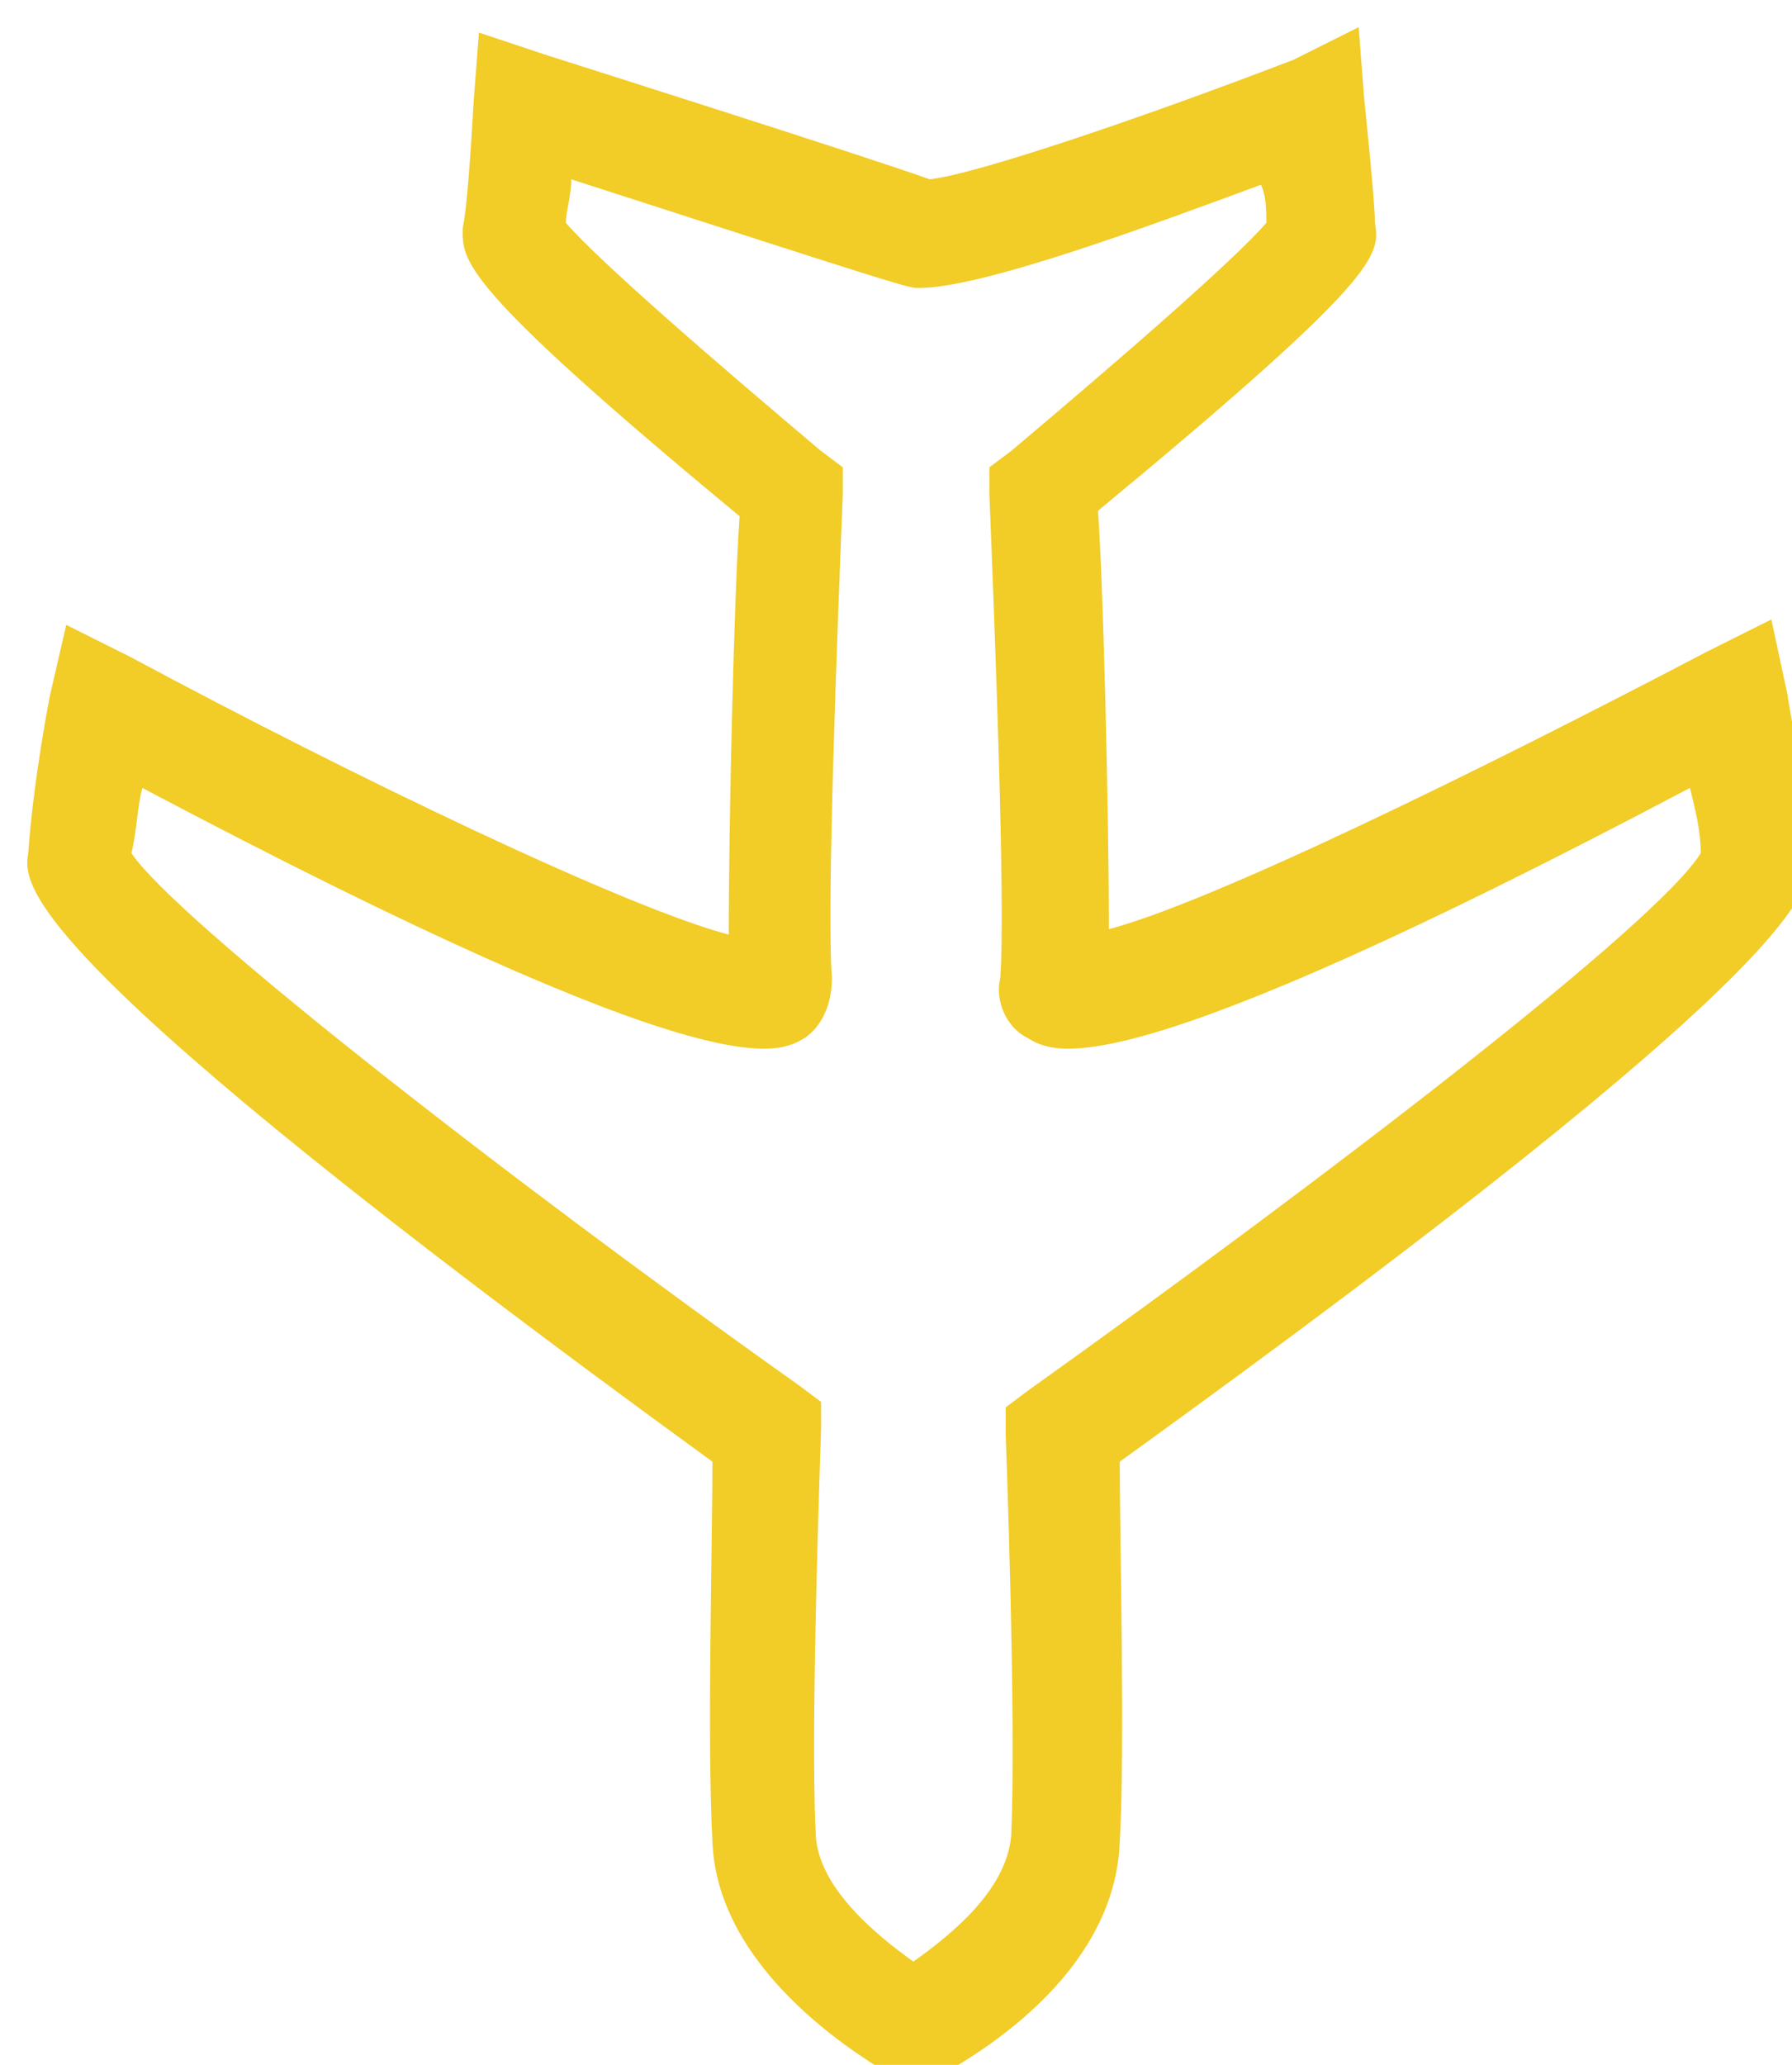 <?xml version="1.0" encoding="UTF-8" standalone="no" ?>
<!DOCTYPE svg PUBLIC "-//W3C//DTD SVG 1.1//EN" "http://www.w3.org/Graphics/SVG/1.1/DTD/svg11.dtd">
<svg xmlns="http://www.w3.org/2000/svg" xmlns:xlink="http://www.w3.org/1999/xlink" version="1.1" width="33" height="38" viewBox="0 0 33 38" xml:space="preserve">
<desc>Created with Fabric.js 3.6.3</desc>
<defs>
</defs>
<g transform="matrix(-1 0 0 -1 16.92 19.45)" id="icon-aircraft"  >
<path style="stroke: none; stroke-width: 1; stroke-dasharray: none; stroke-linecap: butt; stroke-dashoffset: 0; stroke-linejoin: miter; stroke-miterlimit: 4; fill: rgb(242,204,39); fill-rule: nonzero; opacity: 1;"  transform=" translate(-20, -20.15)" d="M 11.9 39.1 l -0.1 -1.3 c 0 0 -0.2 -1.9 -0.2 -2.3 c -0.1 -0.6 -0.1 -1 5.1 -5.3 c -0.1 -1.4 -0.2 -5.6 -0.2 -7.7 c -1.9 0.5 -6.8 2.9 -11 5.1 l -1.2 0.6 L 4 26.8 c 0 -0.1 -0.3 -1.5 -0.4 -2.9 C 3.5 23.3 3.4 22 16.3 12.7 c 0 -1.4 -0.1 -5.3 0 -7 c 0.1 -2.7 3.2 -4.2 3.3 -4.3 L 20 1.2 l 0.5 0.2 c 0.3 0.2 3.2 1.8 3.3 4.3 l 0 0 c 0.1 1.8 0 5.6 0 7 C 36.6 22 36.5 23.3 36.4 23.9 c -0.1 1.4 -0.4 2.9 -0.4 2.9 l -0.3 1.3 l -1.2 -0.6 c -4.1 -2.2 -9.1 -4.6 -11 -5.1 c 0 2.1 -0.1 6.3 -0.2 7.7 c 5.2 4.3 5.1 4.7 5.1 5.3 c -0.1 0.4 -0.2 2.3 -0.2 2.3 L 28.1 39 l -1.2 -0.4 c 0 0 -6 -1.9 -7.1 -2.3 c -0.9 0.1 -4.1 1.2 -6.7 2.2 L 11.9 39.1 z M 20 34.3 c 0.2 0 0.2 0 6.4 2 c 0 -0.3 0.1 -0.6 0.1 -0.8 c -0.6 -0.7 -2.8 -2.6 -4.7 -4.2 L 21.4 31 l 0 -0.5 c 0.1 -2.5 0.3 -7.6 0.2 -8.9 c 0 -0.5 0.2 -0.9 0.5 -1.1 c 0.5 -0.3 1.6 -1 12.2 4.6 c 0.1 -0.4 0.1 -0.8 0.2 -1.2 c -0.8 -1.2 -6.8 -5.9 -12.3 -9.8 l -0.4 -0.3 l 0 -0.5 c 0 -0.1 0.2 -5.4 0.1 -7.4 l 0 0 c 0 -1 -1.1 -1.9 -1.8 -2.4 c -0.7 0.5 -1.7 1.3 -1.8 2.3 c -0.1 2.1 0.1 7.4 0.1 7.4 l 0 0.5 l -0.4 0.3 C 12.4 18 6.4 22.6 5.6 23.9 c 0 0.4 0.1 0.8 0.2 1.2 c 10.6 -5.6 11.7 -4.9 12.2 -4.6 c 0.4 0.2 0.6 0.7 0.5 1.1 c -0.1 1.3 0.1 6.4 0.2 8.9 l 0 0.5 l -0.4 0.3 c -1.9 1.6 -4.1 3.5 -4.7 4.2 c 0 0.2 0 0.5 0.1 0.7 C 15.6 35.5 18.8 34.3 20 34.3 z M 13.5 35.2 C 13.5 35.2 13.5 35.2 13.5 35.2 C 13.5 35.2 13.5 35.2 13.5 35.2 z M 5.5 24 L 5.5 24 L 5.5 24 z" stroke-linecap="round" />
</g>
</svg>